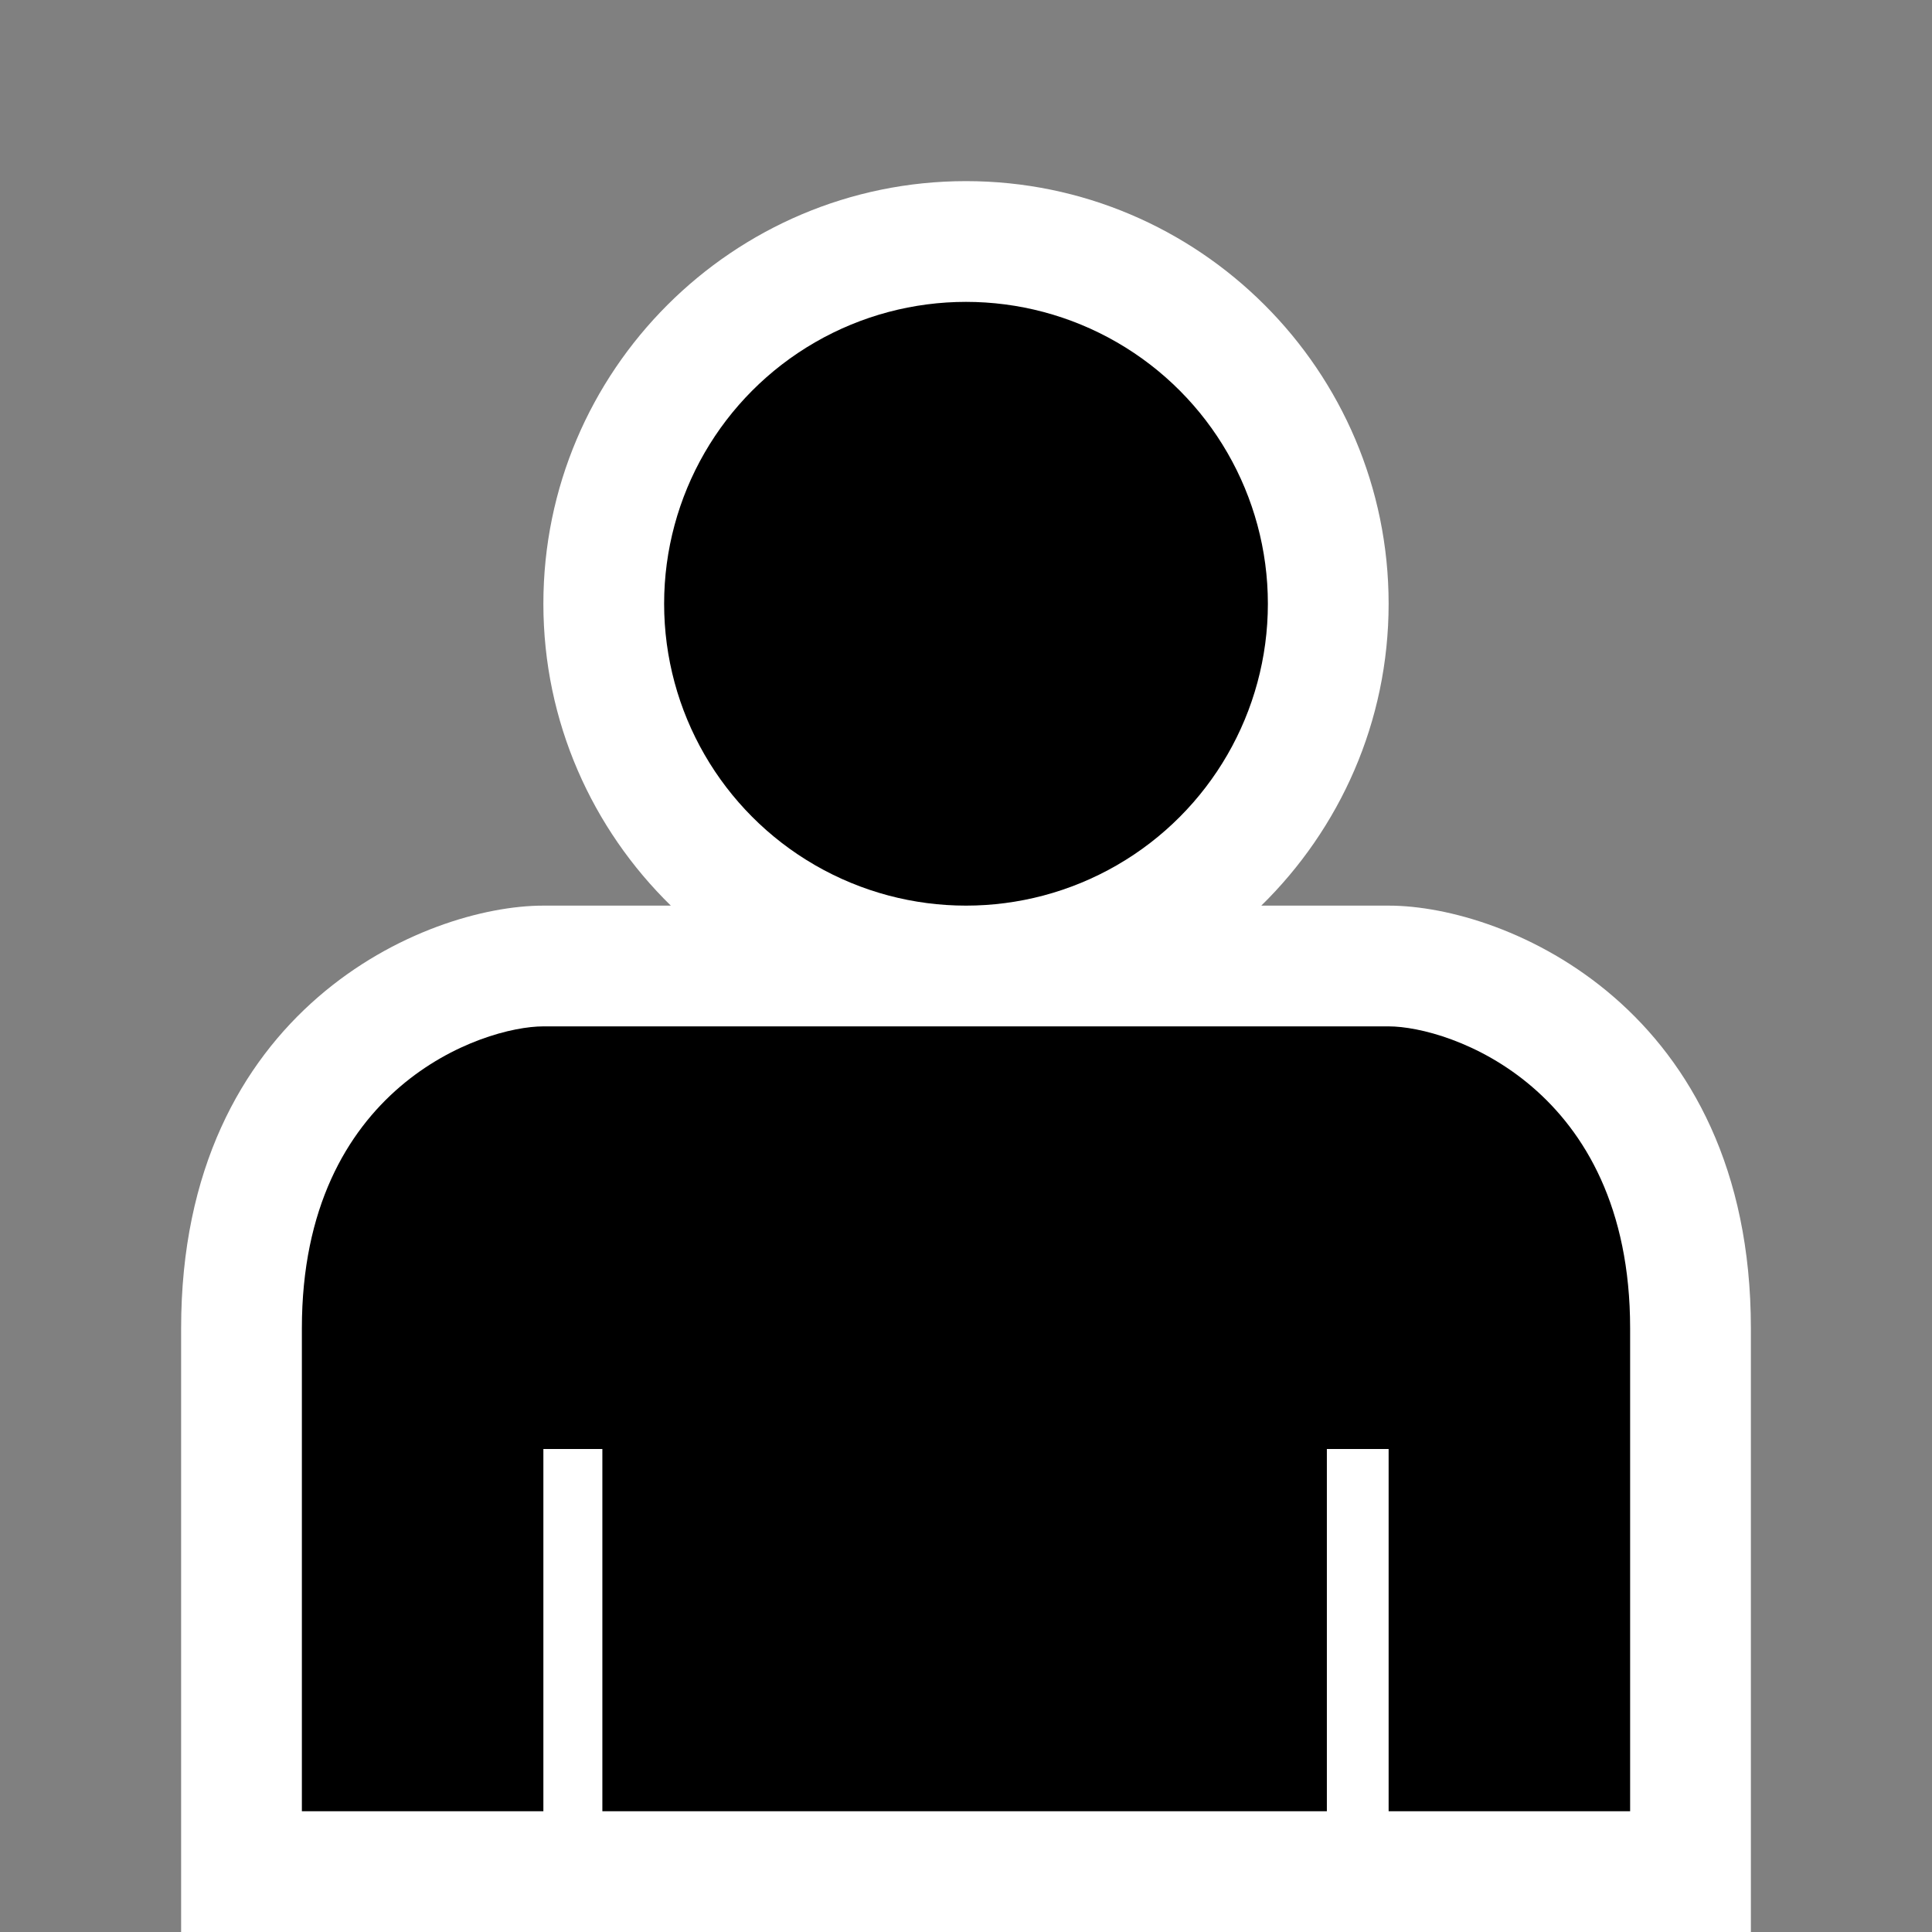 <?xml version="1.0" encoding="UTF-8" standalone="no"?>
<!DOCTYPE svg PUBLIC "-//W3C//DTD SVG 1.1 Tiny//EN" "http://www.w3.org/Graphics/SVG/1.1/DTD/svg11-tiny.dtd">
<svg xmlns="http://www.w3.org/2000/svg" xmlns:xlink="http://www.w3.org/1999/xlink" baseProfile="tiny" height="32" version="1.1" viewBox="0 0 32 32" width="32">
<rect x="0" y="0" width="32" height="32" fill="#808080" stroke="none"/>
<g>
<path d="M23,15h-2.109C22.189,13.729,23,11.958,23,10c0-3.86-3.141-7-7-7c-3.859,0-7,3.14-7,7   c0,1.958,0.811,3.729,2.111,5H9c-1.957,0-6,1.711-6,7v10h26V22C29,16.711,24.957,15,23,15z" fill="#FFFFFF"/>
<path d="M23,30v-6h-1.023v6h-12v-6H9v6c-3.913,0-4,0-4,0v-8c0-4,3-5,4-5c0,0,12,0,14,0c1,0,4,1,4,5s0,8,0,8H23z"/>
<circle cx="16" cy="10" r="5"/>
<rect fill="none" height="32" width="32"/>
</g>
</svg>
